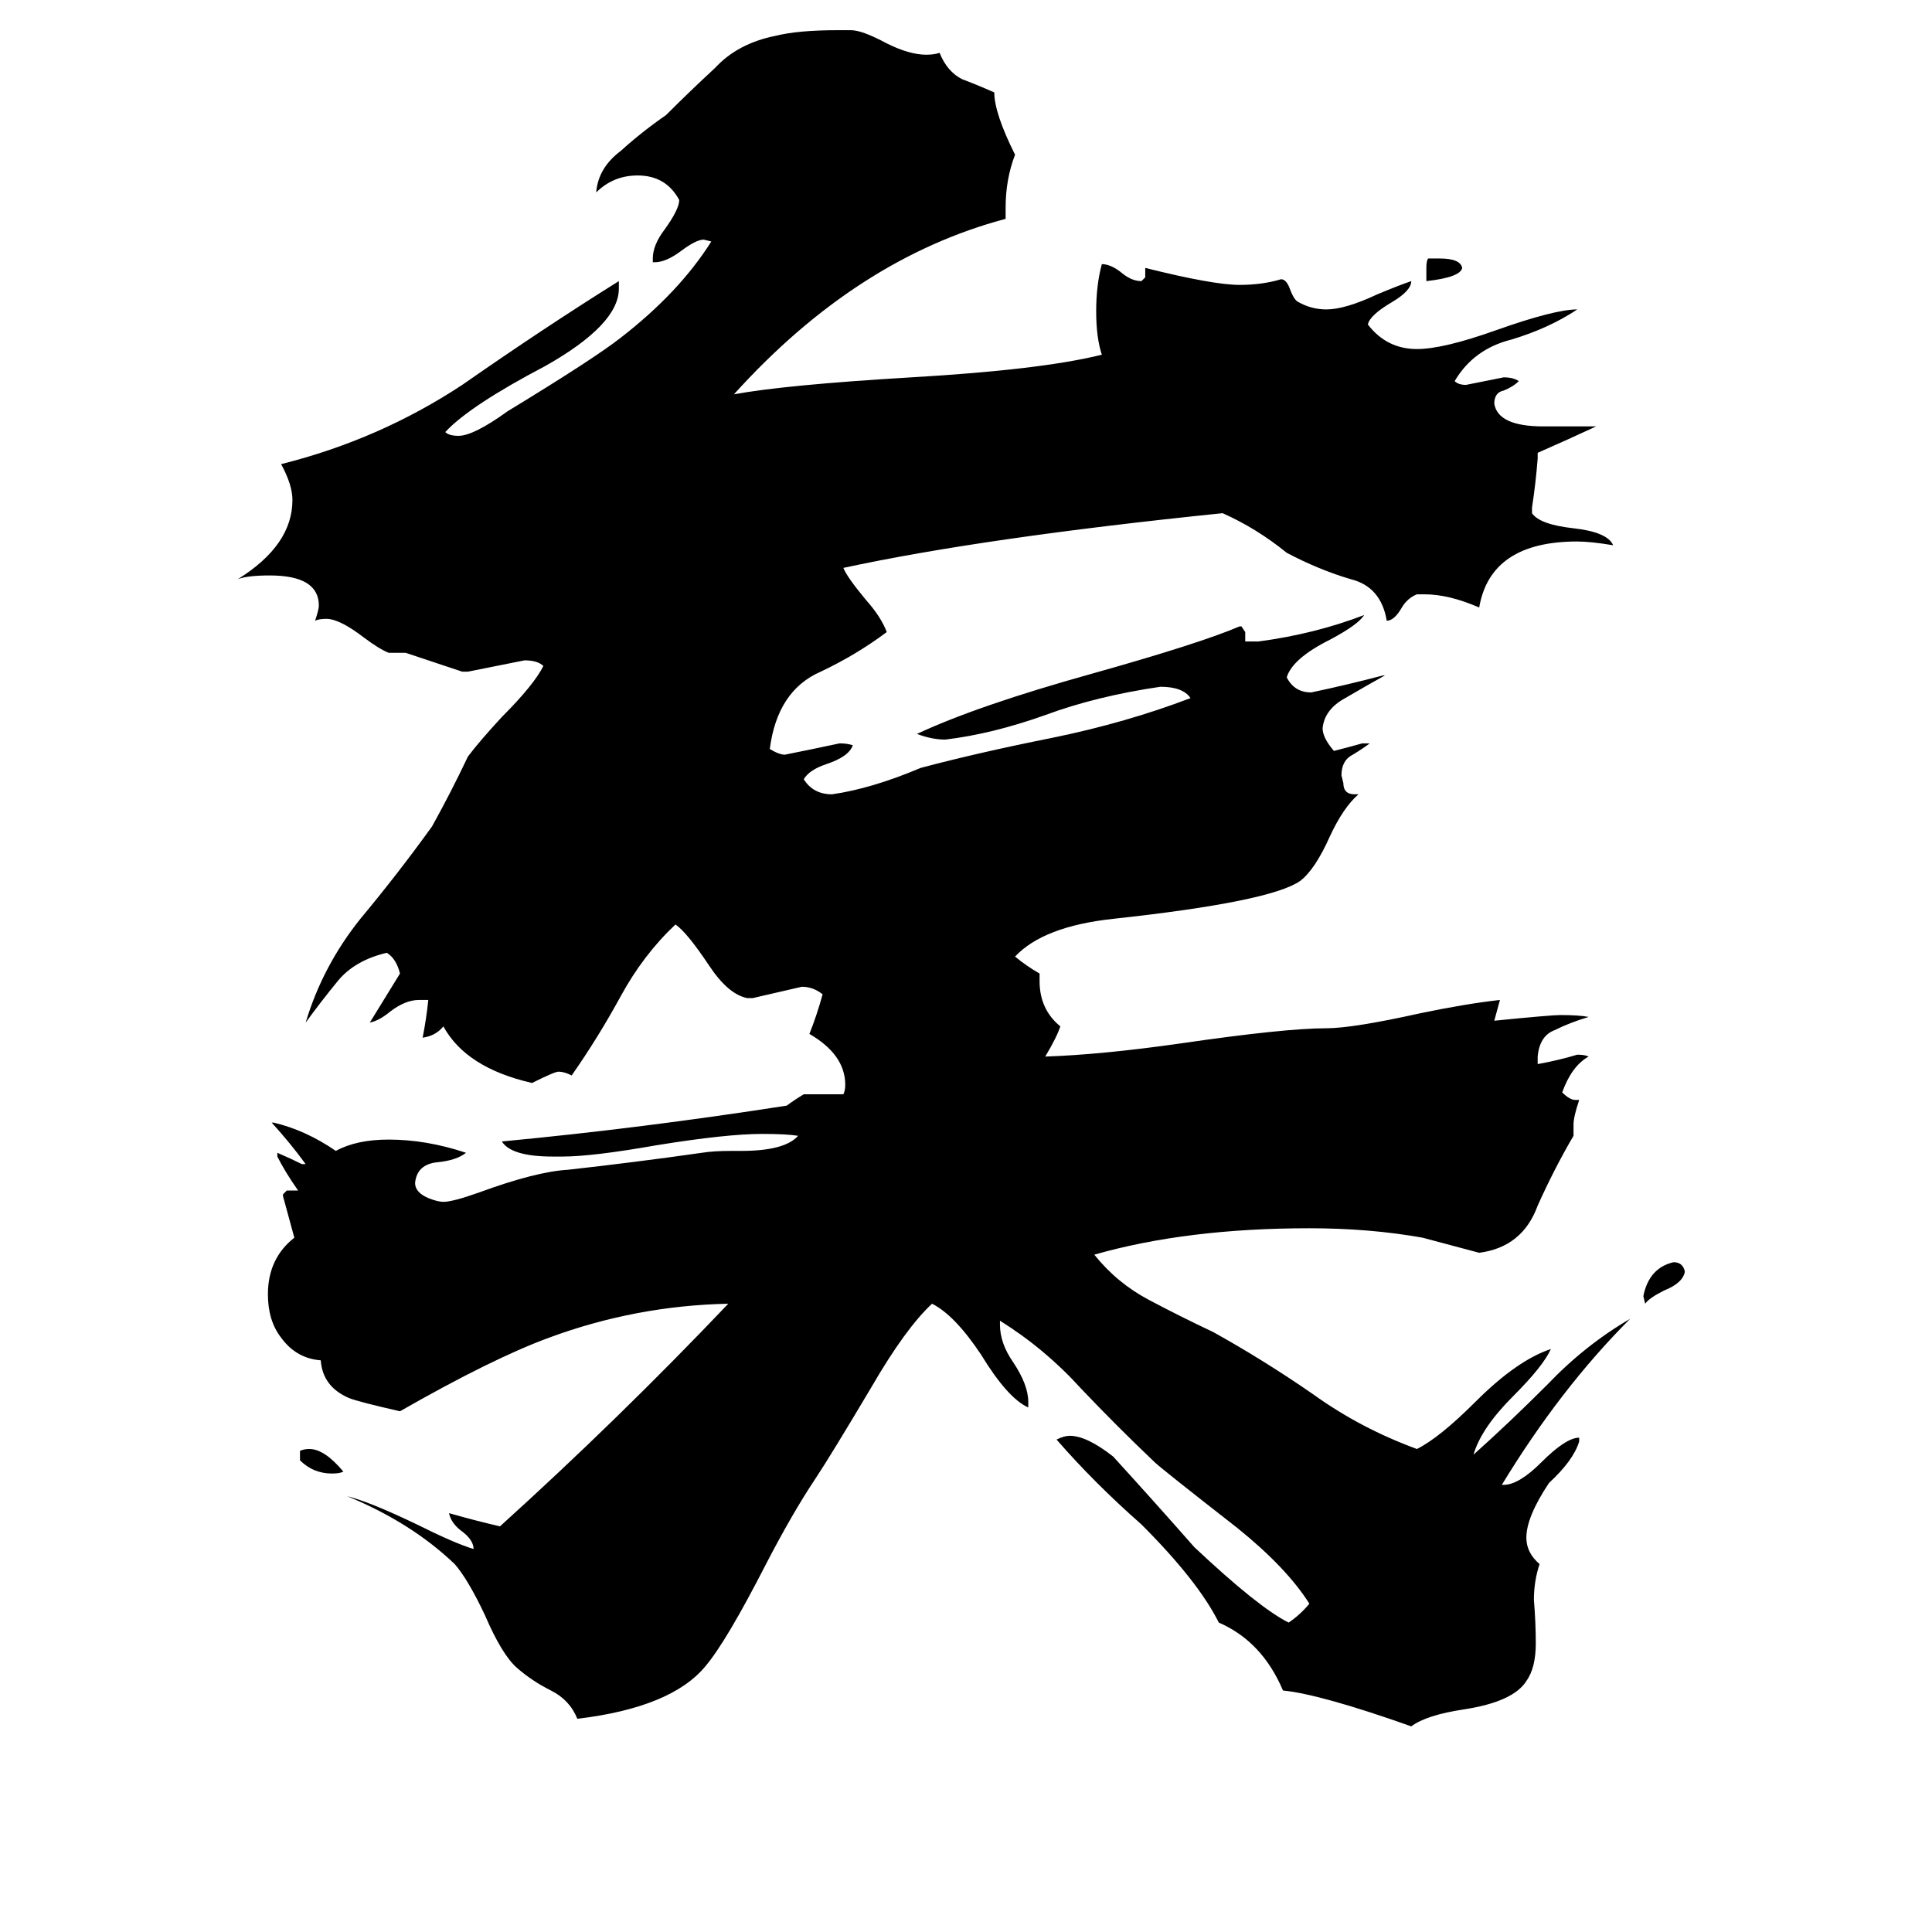 <svg xmlns="http://www.w3.org/2000/svg" viewBox="0 -800 1024 1024">
	<path fill="#000000" d="M159 -26V-31Q161 -32 164 -32Q172 -32 182 -20Q180 -19 176 -19Q166 -19 159 -26ZM756 -651V-658Q756 -662 757 -663H763Q774 -663 775 -658Q774 -653 756 -651ZM893 -126Q892 -120 882 -116Q874 -112 872 -109L871 -113Q874 -128 887 -131Q892 -131 893 -126ZM837 -38V-36Q834 -26 821 -14Q809 4 809 15Q809 23 816 29Q813 38 813 48Q814 60 814 71Q814 84 809 91Q802 102 776 106Q756 109 748 115Q700 98 680 96Q669 70 646 60Q635 38 605 8Q580 -14 560 -37Q564 -39 567 -39Q576 -39 590 -28Q611 -5 633 20Q667 52 683 60Q689 56 694 50Q682 31 656 10Q615 -22 612 -25Q592 -44 573 -64Q554 -85 530 -100V-98Q530 -88 537 -78Q545 -66 545 -57V-54Q534 -59 520 -82Q506 -103 494 -109Q480 -96 462 -65Q440 -28 432 -16Q420 2 406 29Q385 70 374 83Q356 105 306 111Q302 101 292 96Q282 91 274 84Q266 77 257 56Q248 37 241 29Q218 7 184 -7Q196 -4 221 8Q241 18 251 21Q251 16 244 11Q239 7 238 2Q252 6 265 9Q328 -48 386 -109Q337 -108 291 -91Q261 -80 212 -52Q190 -57 185 -59Q171 -65 170 -79Q157 -80 149 -91Q142 -100 142 -114Q142 -133 156 -144Q153 -155 150 -166V-167L152 -169H158Q151 -179 147 -187V-189Q154 -186 160 -183H162Q154 -194 144 -205H145Q162 -201 178 -190Q189 -196 206 -196Q226 -196 247 -189Q242 -185 232 -184Q221 -183 220 -173Q220 -168 227 -165Q232 -163 235 -163Q240 -163 254 -168Q284 -179 301 -180Q337 -184 372 -189Q378 -190 388 -190H393Q416 -190 423 -198Q417 -199 404 -199Q385 -199 348 -193Q314 -187 298 -187H293Q271 -187 266 -195Q340 -202 417 -214Q421 -217 426 -220H447Q448 -222 448 -225Q448 -241 429 -252Q433 -262 436 -273Q431 -277 425 -277Q412 -274 399 -271H396Q386 -273 376 -288Q364 -306 358 -310Q341 -294 329 -272Q317 -250 303 -230Q299 -232 296 -232Q294 -232 282 -226Q247 -234 235 -256Q231 -251 224 -250Q226 -260 227 -270H222Q215 -270 207 -264Q201 -259 196 -258L212 -284Q210 -292 205 -295Q188 -291 179 -280Q170 -269 162 -258Q171 -288 191 -313Q211 -337 229 -362Q239 -380 248 -399Q254 -407 266 -420Q283 -437 288 -447Q285 -450 278 -450Q263 -447 248 -444H245Q230 -449 215 -454H206Q201 -456 193 -462Q180 -472 173 -472Q169 -472 167 -471Q169 -477 169 -479Q169 -495 143 -495Q131 -495 126 -493Q155 -511 155 -535Q155 -543 149 -554Q201 -567 245 -596Q288 -626 328 -651V-647Q328 -628 289 -606Q249 -585 236 -571Q238 -569 243 -569Q251 -569 269 -582Q315 -610 329 -621Q360 -645 377 -672L373 -673Q369 -673 361 -667Q353 -661 347 -661H346V-663Q346 -670 352 -678Q360 -689 360 -694Q353 -707 338 -707Q325 -707 316 -698Q317 -711 329 -720Q340 -730 353 -739Q366 -752 379 -764Q391 -777 411 -781Q423 -784 444 -784H451Q457 -784 470 -777Q482 -771 491 -771Q495 -771 498 -772Q502 -762 510 -758Q518 -755 527 -751Q527 -740 538 -718Q533 -705 533 -690V-684Q454 -663 389 -591Q416 -596 483 -600Q552 -604 584 -612Q581 -621 581 -635Q581 -649 584 -660Q589 -660 595 -655Q600 -651 605 -651L607 -653V-658Q643 -649 657 -649Q669 -649 679 -652Q682 -652 684 -646Q686 -641 688 -640Q695 -636 703 -636Q713 -636 730 -644Q742 -649 748 -651Q748 -646 738 -640Q726 -633 725 -628Q735 -615 751 -615Q765 -615 793 -625Q824 -636 836 -636Q821 -626 801 -620Q781 -615 771 -598Q773 -596 777 -596Q787 -598 797 -600Q802 -600 805 -598Q802 -595 797 -593Q792 -592 792 -586Q794 -574 818 -574H846Q831 -567 815 -560V-557Q814 -544 812 -531V-528Q816 -522 834 -520Q852 -518 855 -511Q843 -513 836 -513Q790 -513 784 -478Q768 -485 755 -485H751Q746 -483 743 -478Q739 -471 735 -471Q732 -489 716 -493Q699 -498 682 -507Q666 -520 648 -528Q521 -515 447 -499Q449 -494 459 -482Q467 -473 470 -465Q454 -453 435 -444Q412 -434 408 -403Q413 -400 416 -400Q431 -403 445 -406Q449 -406 452 -405Q450 -399 438 -395Q429 -392 426 -387Q431 -379 441 -379Q462 -382 488 -393Q518 -401 558 -409Q597 -417 631 -430Q627 -436 615 -436Q581 -431 554 -421Q526 -411 501 -408Q494 -408 486 -411Q518 -426 579 -443Q636 -459 657 -468H658L660 -465V-460H667Q697 -464 723 -474Q720 -469 705 -461Q685 -451 682 -441Q686 -433 695 -433Q714 -437 733 -442H734Q725 -437 713 -430Q702 -424 701 -414Q701 -409 707 -402Q715 -404 722 -406H726Q722 -403 717 -400Q711 -397 711 -389L712 -385Q712 -379 718 -379H720Q712 -372 705 -357Q697 -339 689 -333Q673 -322 590 -313Q553 -309 538 -293Q544 -288 551 -284V-280Q551 -265 562 -256Q560 -250 554 -240Q584 -241 626 -247Q681 -255 703 -255Q717 -255 753 -263Q777 -268 795 -270L792 -259Q822 -262 827 -262Q837 -262 842 -261Q832 -258 824 -254Q816 -251 815 -240V-236Q826 -238 836 -241Q840 -241 842 -240Q833 -235 828 -221Q832 -217 835 -217H837Q834 -208 834 -204V-198Q824 -181 815 -161Q807 -139 784 -136Q769 -140 754 -144Q726 -149 694 -149Q629 -149 580 -135Q592 -120 609 -111Q626 -102 643 -94Q670 -79 696 -61Q721 -43 751 -32Q763 -38 782 -57Q804 -79 822 -85Q818 -76 802 -60Q785 -43 781 -29Q800 -46 820 -66Q840 -87 864 -101Q827 -64 796 -13H797Q805 -13 817 -25Q830 -38 837 -38Z"/>
</svg>